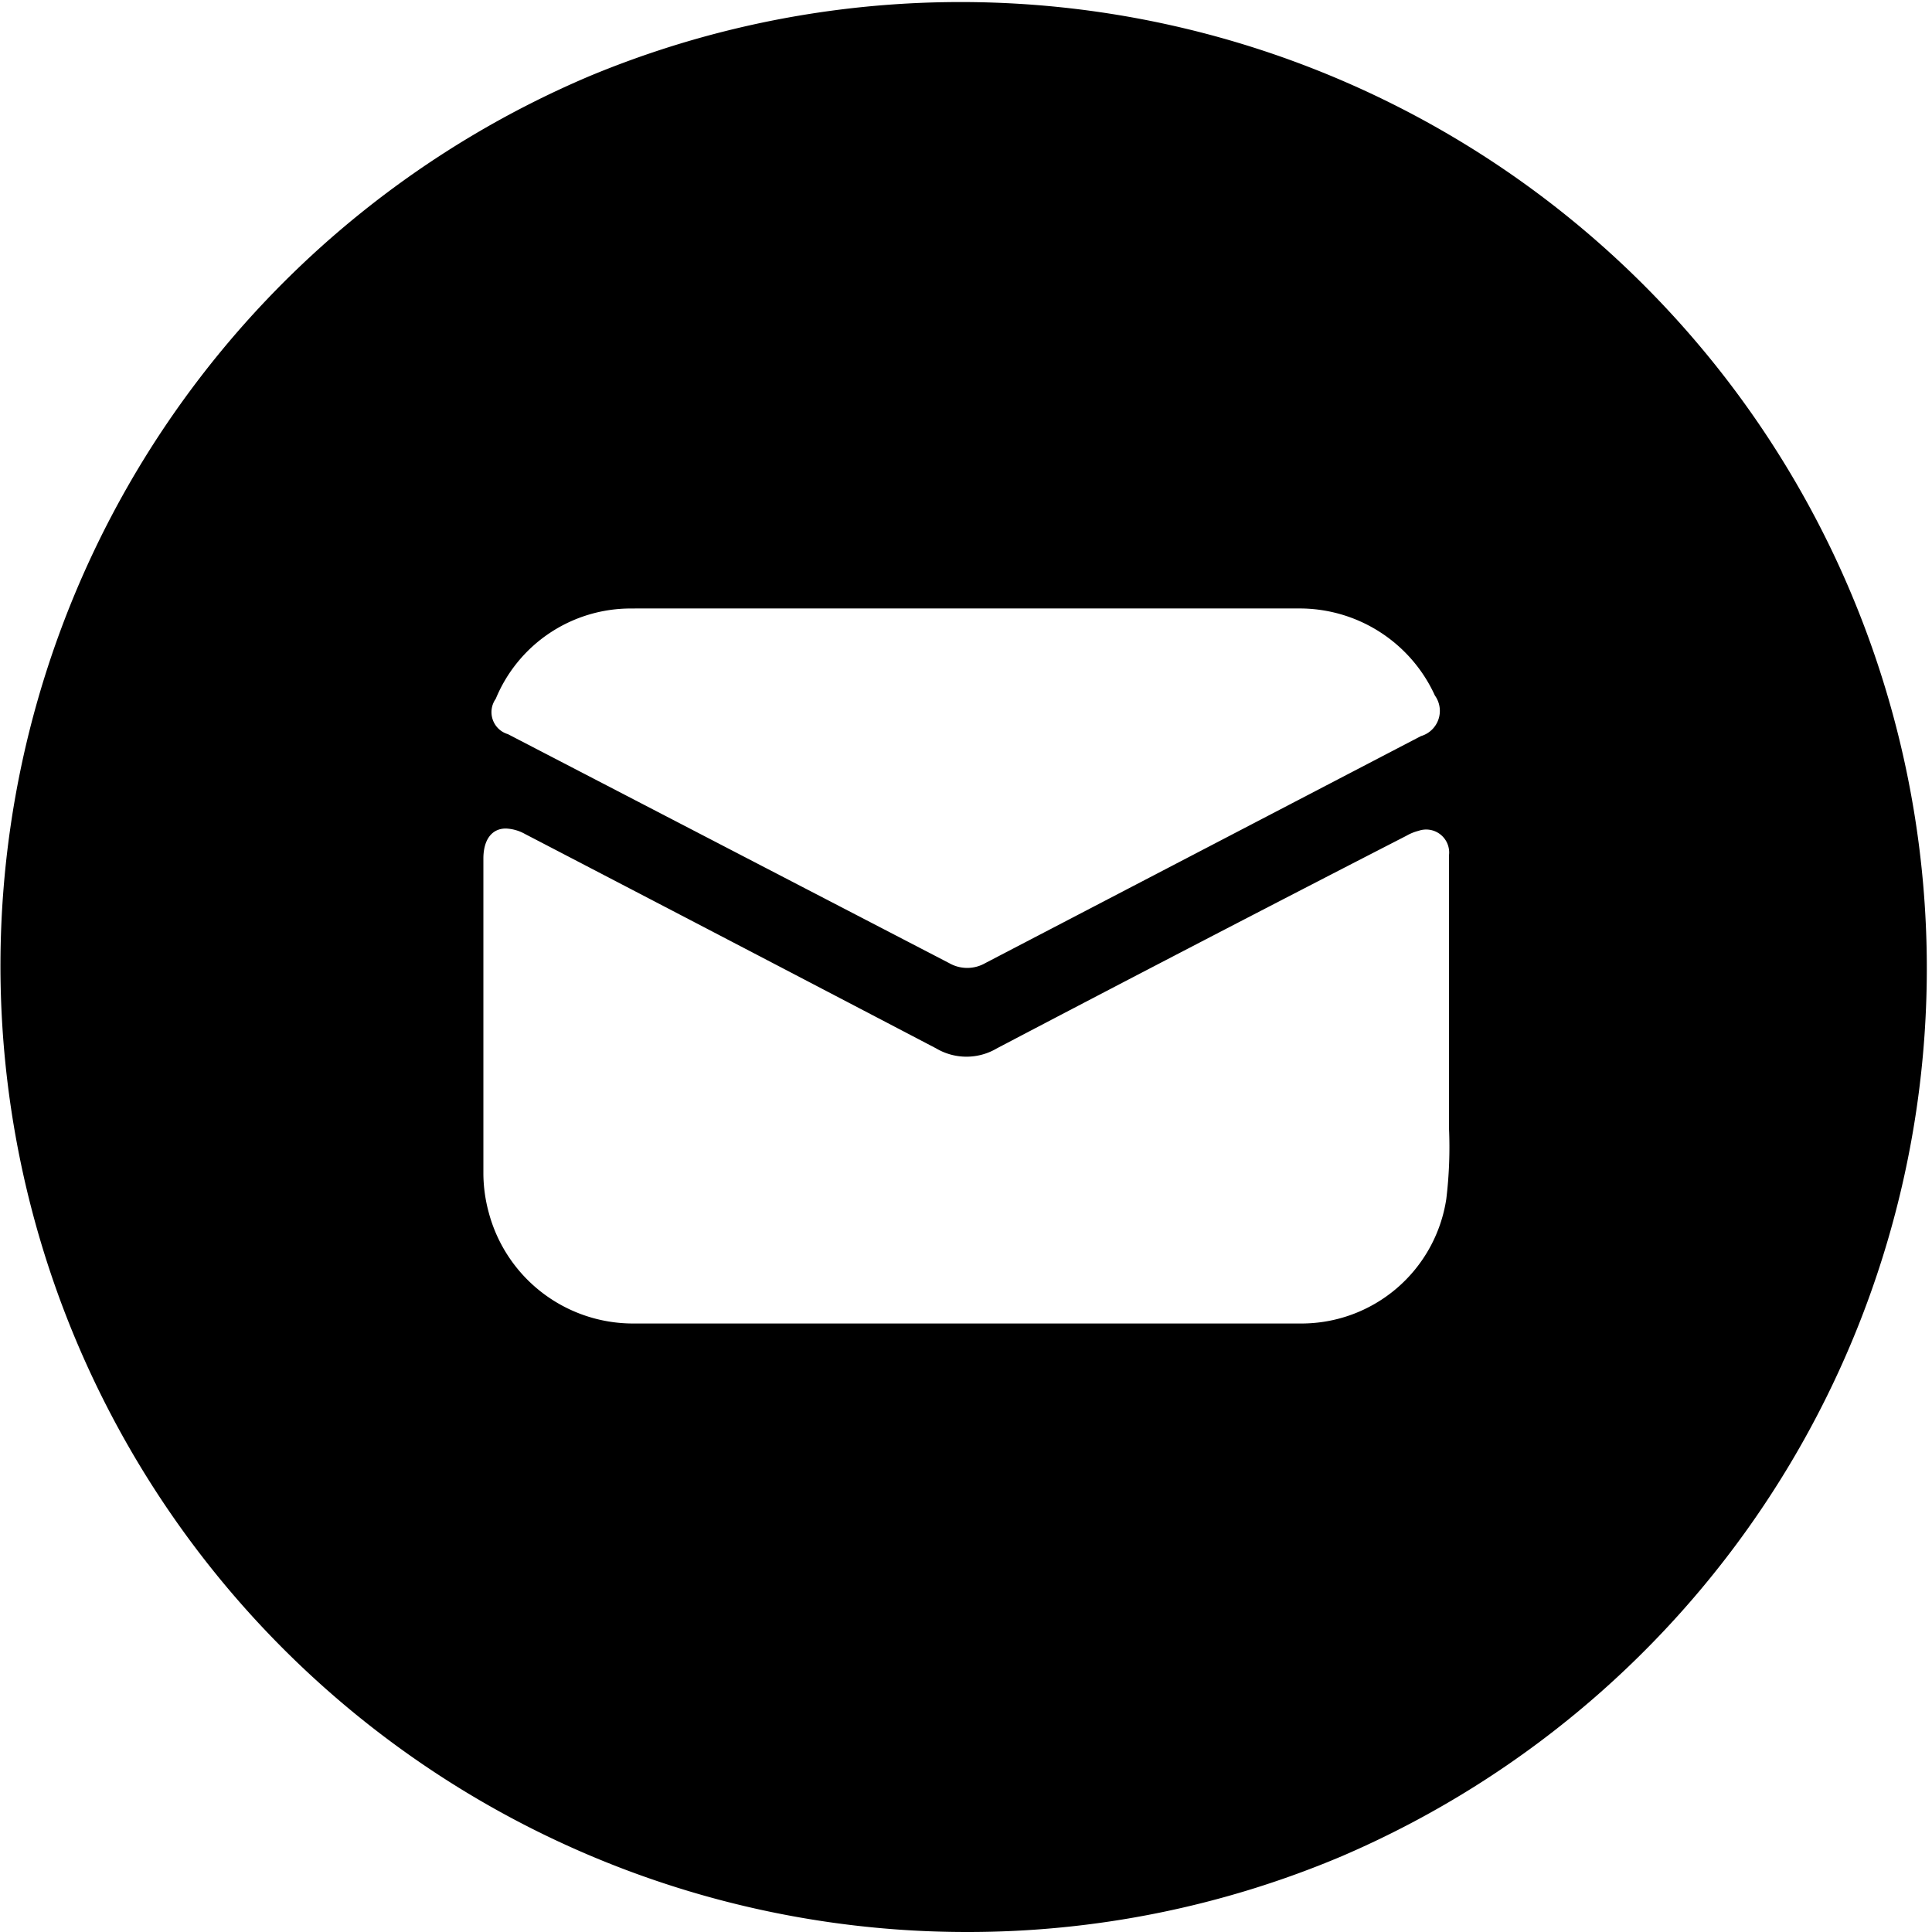 <svg id="noun_Email_1198075" xmlns="http://www.w3.org/2000/svg" width="50" height="50" viewBox="0 0 50 50">
  <path id="Shape" d="M25,50A25.007,25.007,0,0,1,15.269,1.965,25.007,25.007,0,0,1,34.731,48.036,24.843,24.843,0,0,1,25,50ZM13.091,21.442c-.364,0-.581.291-.581.778v8.165a3.913,3.913,0,0,0,.14,1,3.864,3.864,0,0,0,3.729,2.867H33.665A3.792,3.792,0,0,0,37.43,31.03,11.146,11.146,0,0,0,37.5,29.2V22.135a.595.595,0,0,0-.786-.634,1.243,1.243,0,0,0-.319.13c-3.52,1.808-7.085,3.659-10.595,5.5a1.544,1.544,0,0,1-1.575,0c-3.421-1.789-7-3.656-10.641-5.549A1.1,1.1,0,0,0,13.091,21.442Zm3.239-5.694a3.777,3.777,0,0,0-3.5,2.337.594.594,0,0,0,.315.915l11.419,5.925a.938.938,0,0,0,.935,0L36.775,19.05a.68.68,0,0,0,.36-1.05,3.847,3.847,0,0,0-3.5-2.253c-.054,0-.11,0-.164,0h-17Z"/>
</svg>
